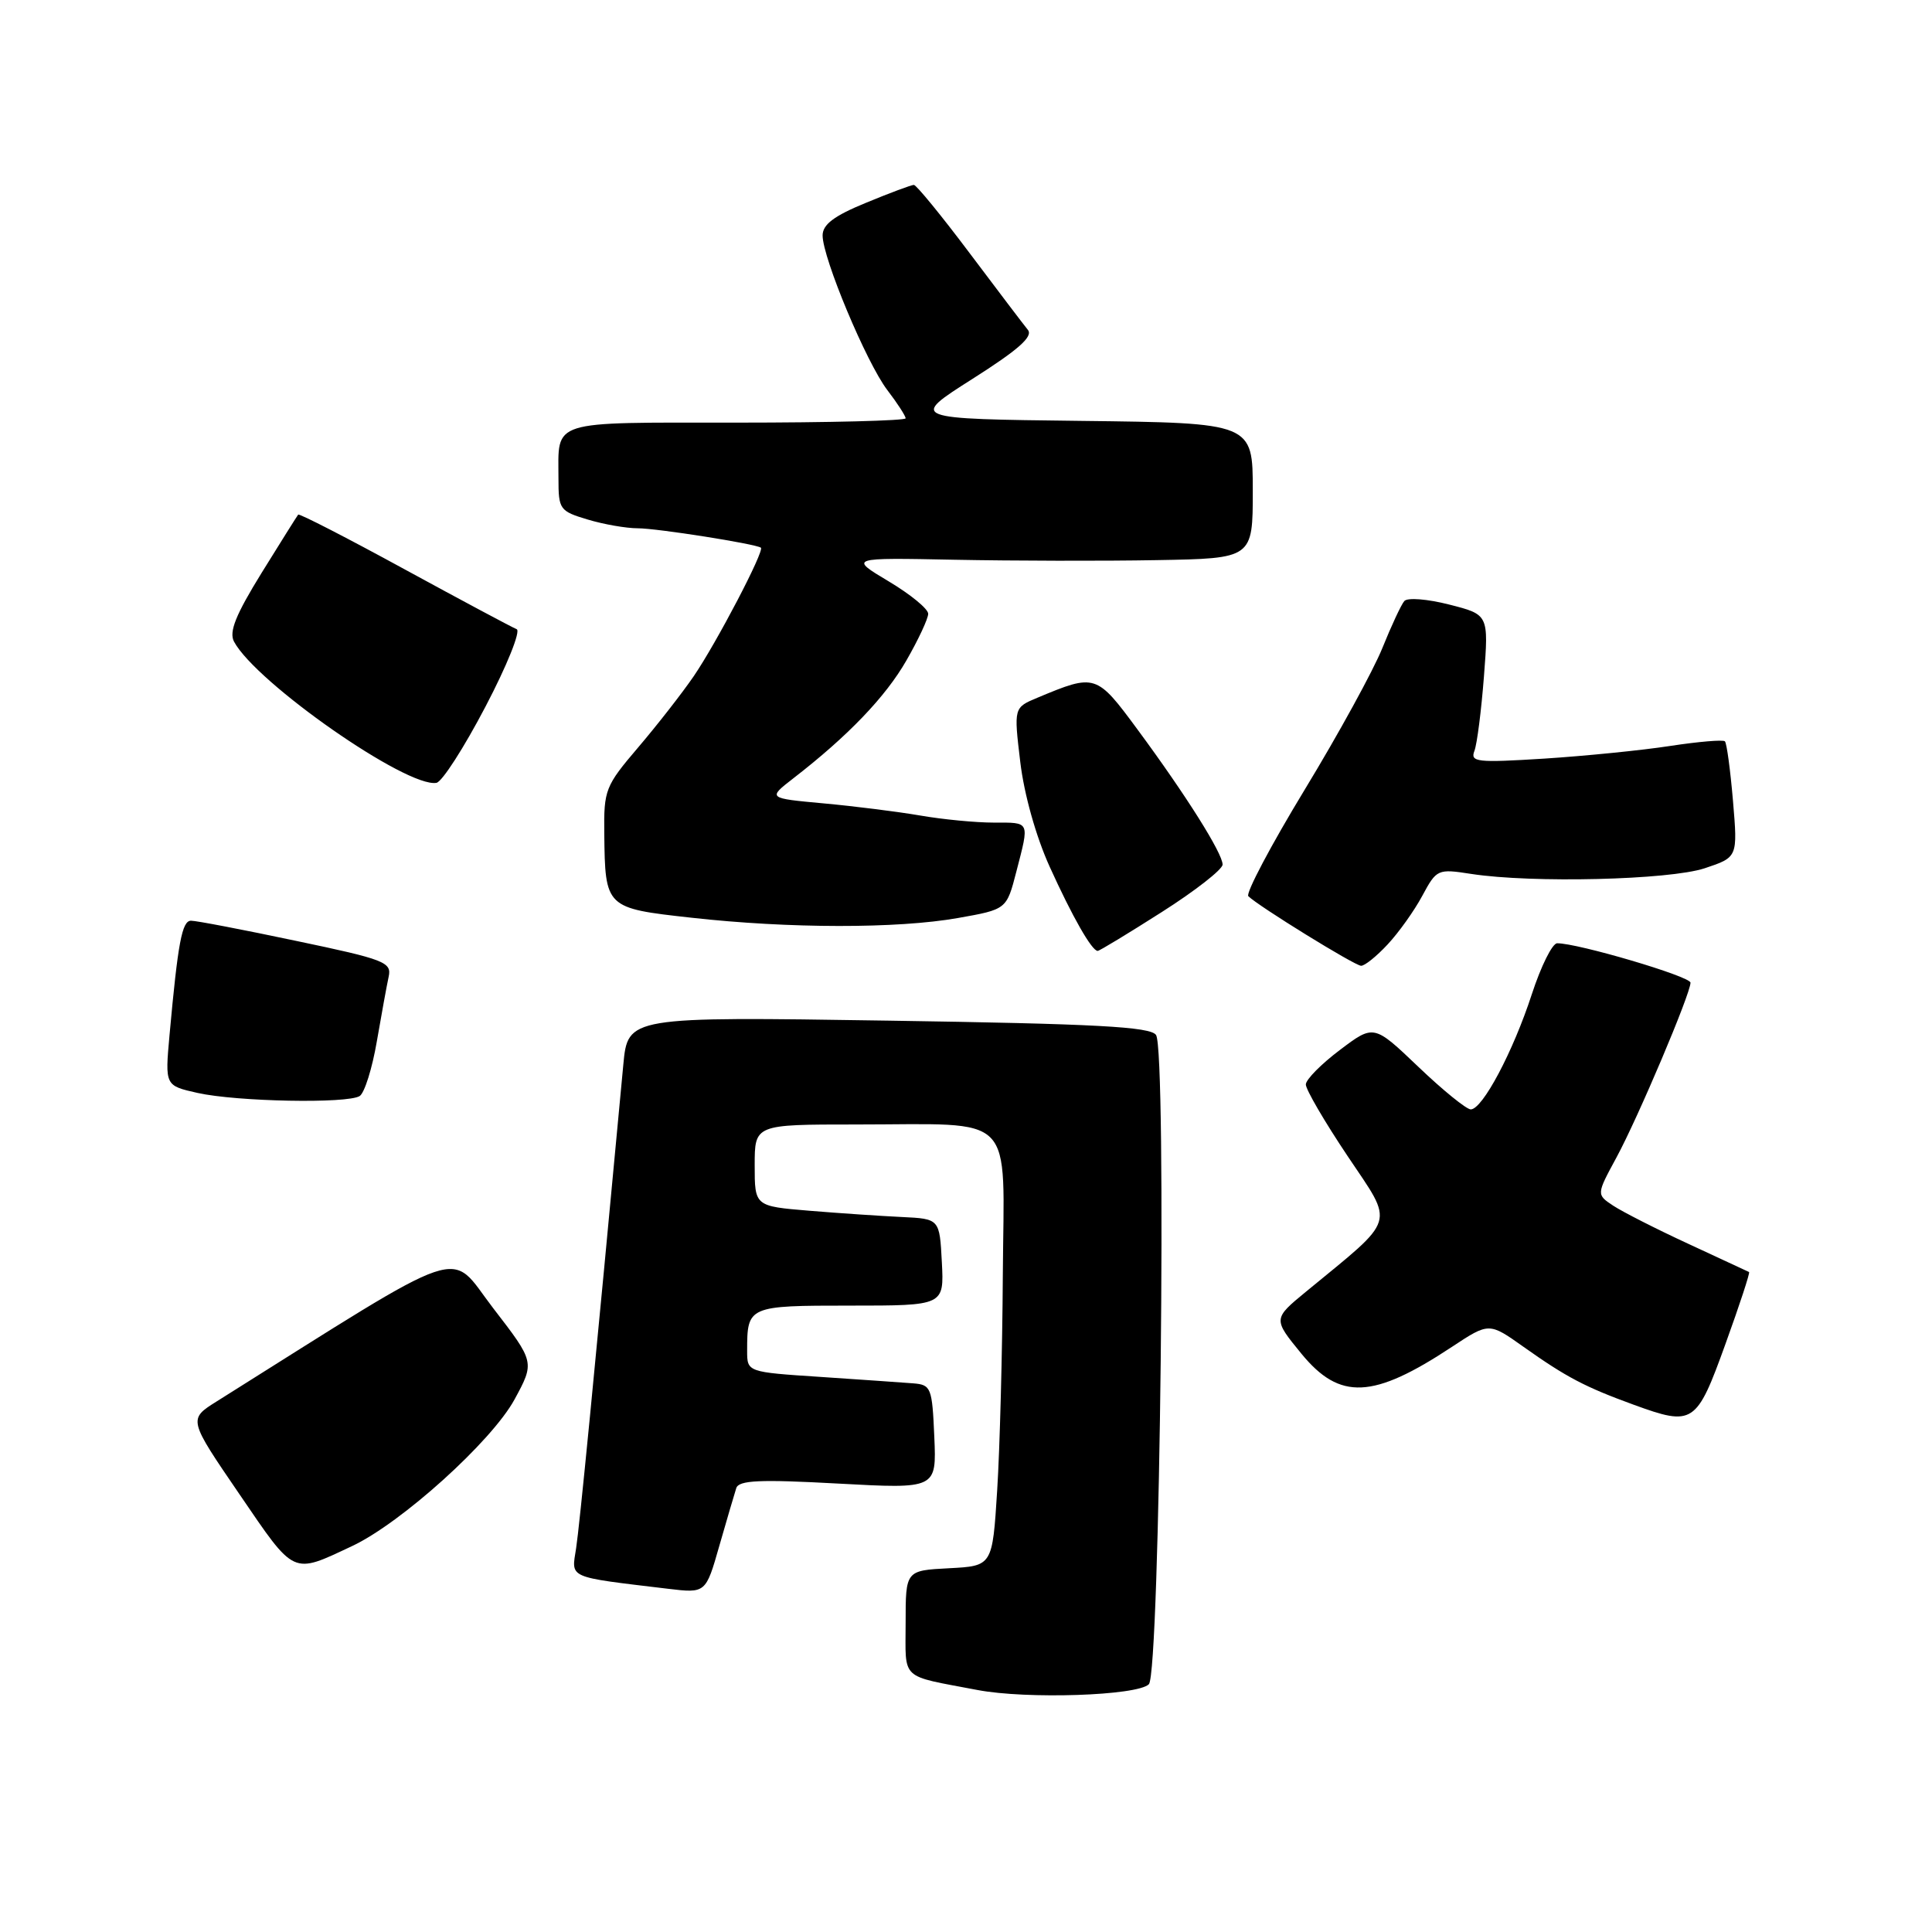 <?xml version="1.0" encoding="UTF-8" standalone="no"?>
<!DOCTYPE svg PUBLIC "-//W3C//DTD SVG 1.1//EN" "http://www.w3.org/Graphics/SVG/1.1/DTD/svg11.dtd" >
<svg xmlns="http://www.w3.org/2000/svg" xmlns:xlink="http://www.w3.org/1999/xlink" version="1.1" viewBox="0 0 256 256">
 <g >
 <path fill="currentColor"
d=" M 152.23 223.17 C 153.71 221.69 154.62 139.25 153.18 137.14 C 152.43 136.05 145.30 135.66 117.72 135.24 C 83.19 134.71 83.19 134.71 82.59 141.10 C 78.67 183.05 76.80 202.11 76.34 205.14 C 75.71 209.20 75.03 208.90 88.51 210.52 C 93.52 211.12 93.52 211.12 95.32 204.81 C 96.32 201.34 97.32 197.91 97.56 197.18 C 97.90 196.14 100.65 196.01 111.04 196.58 C 124.10 197.29 124.10 197.29 123.80 190.39 C 123.52 183.85 123.37 183.49 121.00 183.30 C 119.62 183.19 114.11 182.81 108.75 182.45 C 99.00 181.81 99.00 181.81 99.00 178.99 C 99.00 173.05 99.12 173.00 112.66 173.00 C 125.10 173.00 125.10 173.00 124.80 167.25 C 124.50 161.50 124.50 161.50 119.50 161.26 C 116.75 161.13 111.24 160.76 107.25 160.43 C 100.00 159.83 100.00 159.83 100.00 154.41 C 100.00 149.00 100.00 149.00 113.37 149.00 C 134.93 149.00 133.02 147.06 132.88 168.88 C 132.82 179.12 132.48 192.00 132.13 197.50 C 131.50 207.50 131.50 207.50 125.75 207.80 C 120.00 208.10 120.00 208.10 120.00 215.03 C 120.00 222.76 119.13 221.95 129.50 223.93 C 136.04 225.18 150.71 224.69 152.23 223.17 Z  M 46.64 204.87 C 53.17 201.81 65.16 190.98 68.18 185.43 C 70.86 180.49 70.86 180.49 65.35 173.34 C 59.31 165.49 62.70 164.35 28.72 185.69 C 24.94 188.06 24.94 188.06 31.72 197.98 C 39.14 208.85 38.65 208.62 46.64 204.87 Z  M 228.63 178.09 C 230.50 172.92 231.91 168.63 231.76 168.55 C 231.62 168.48 228.01 166.80 223.75 164.83 C 219.48 162.86 214.99 160.57 213.76 159.76 C 211.53 158.28 211.53 158.28 214.18 153.39 C 217.05 148.10 224.00 131.68 224.00 130.21 C 224.00 129.38 209.03 124.96 206.33 124.99 C 205.69 124.99 204.18 128.04 202.97 131.75 C 200.50 139.34 196.44 147.00 194.88 147.00 C 194.32 147.00 191.19 144.47 187.95 141.37 C 182.04 135.73 182.04 135.73 177.55 139.12 C 175.08 140.98 173.05 143.03 173.03 143.69 C 173.01 144.34 175.50 148.61 178.56 153.18 C 184.79 162.49 185.19 161.17 173.08 171.13 C 168.67 174.76 168.67 174.76 172.45 179.38 C 177.54 185.58 181.93 185.38 192.40 178.46 C 197.31 175.22 197.31 175.22 201.90 178.48 C 207.57 182.50 210.04 183.79 216.46 186.13 C 224.37 189.01 224.79 188.73 228.63 178.09 Z  M 47.66 145.23 C 48.30 144.82 49.32 141.57 49.93 138.00 C 50.55 134.42 51.25 130.56 51.50 129.42 C 51.92 127.50 50.98 127.13 39.23 124.67 C 32.23 123.19 25.97 121.99 25.31 122.00 C 24.12 122.00 23.58 124.85 22.46 137.18 C 21.86 143.85 21.86 143.85 26.18 144.82 C 31.39 145.98 46.04 146.26 47.66 145.23 Z  M 183.86 125.15 C 185.33 123.58 187.40 120.68 188.46 118.70 C 190.37 115.16 190.49 115.11 194.95 115.80 C 203.01 117.04 221.19 116.60 225.88 115.05 C 230.26 113.59 230.26 113.59 229.63 106.13 C 229.28 102.02 228.80 98.47 228.56 98.23 C 228.33 97.99 225.06 98.27 221.32 98.84 C 217.57 99.42 210.05 100.17 204.62 100.52 C 195.68 101.08 194.79 100.98 195.37 99.49 C 195.72 98.58 196.28 94.15 196.63 89.64 C 197.26 81.44 197.26 81.44 192.04 80.11 C 189.15 79.37 186.50 79.16 186.08 79.64 C 185.67 80.11 184.36 82.92 183.17 85.87 C 181.98 88.83 177.35 97.28 172.87 104.65 C 168.39 112.03 165.04 118.37 165.41 118.75 C 166.71 120.05 179.50 127.95 180.35 127.97 C 180.82 127.99 182.40 126.72 183.86 125.15 Z  M 153.93 120.86 C 158.37 118.04 162.00 115.20 162.00 114.56 C 162.00 113.07 157.17 105.39 150.74 96.68 C 145.28 89.28 145.15 89.24 137.47 92.45 C 134.33 93.76 134.33 93.76 135.19 100.96 C 135.70 105.25 137.28 110.86 139.08 114.83 C 142.08 121.45 144.67 126.00 145.45 126.00 C 145.68 126.00 149.49 123.69 153.93 120.86 Z  M 126.94 121.64 C 133.38 120.50 133.38 120.50 134.67 115.50 C 136.42 108.73 136.54 109.00 131.68 109.00 C 129.31 109.00 124.92 108.58 121.93 108.06 C 118.95 107.55 113.17 106.82 109.11 106.45 C 101.72 105.77 101.72 105.77 105.11 103.14 C 112.35 97.54 117.34 92.34 120.10 87.52 C 121.69 84.76 122.99 81.97 122.99 81.33 C 123.00 80.69 120.64 78.75 117.75 77.03 C 112.50 73.89 112.50 73.89 126.50 74.17 C 134.20 74.32 146.24 74.35 153.25 74.22 C 166.00 74.00 166.00 74.00 166.00 65.02 C 166.00 56.04 166.00 56.04 143.26 55.77 C 120.52 55.50 120.52 55.50 128.85 50.21 C 134.93 46.35 136.92 44.60 136.20 43.71 C 135.66 43.05 132.17 38.45 128.45 33.50 C 124.73 28.55 121.42 24.50 121.09 24.50 C 120.77 24.50 117.91 25.56 114.75 26.87 C 110.50 28.61 109.00 29.75 109.00 31.20 C 109.00 34.18 114.81 48.06 117.57 51.68 C 118.91 53.43 120.00 55.12 120.00 55.43 C 120.00 55.74 109.92 56.00 97.61 56.00 C 72.59 56.00 74.00 55.56 74.00 63.42 C 74.00 67.50 74.16 67.73 77.87 68.84 C 79.99 69.48 82.98 70.00 84.50 70.00 C 87.06 70.00 100.10 72.06 100.82 72.57 C 101.34 72.95 94.93 85.21 91.91 89.62 C 90.36 91.88 87.04 96.13 84.54 99.06 C 80.21 104.14 80.00 104.66 80.07 110.44 C 80.18 120.30 80.22 120.34 91.60 121.60 C 104.58 123.05 118.93 123.06 126.94 121.64 Z  M 64.33 93.63 C 67.18 88.20 69.03 83.59 68.46 83.37 C 67.90 83.15 61.21 79.58 53.60 75.43 C 46.00 71.28 39.66 68.02 39.51 68.19 C 39.37 68.36 37.19 71.83 34.67 75.90 C 31.23 81.47 30.32 83.73 31.01 85.02 C 33.93 90.47 53.92 104.42 57.83 103.73 C 58.57 103.61 61.49 99.06 64.33 93.63 Z "/>
</g>
</svg>